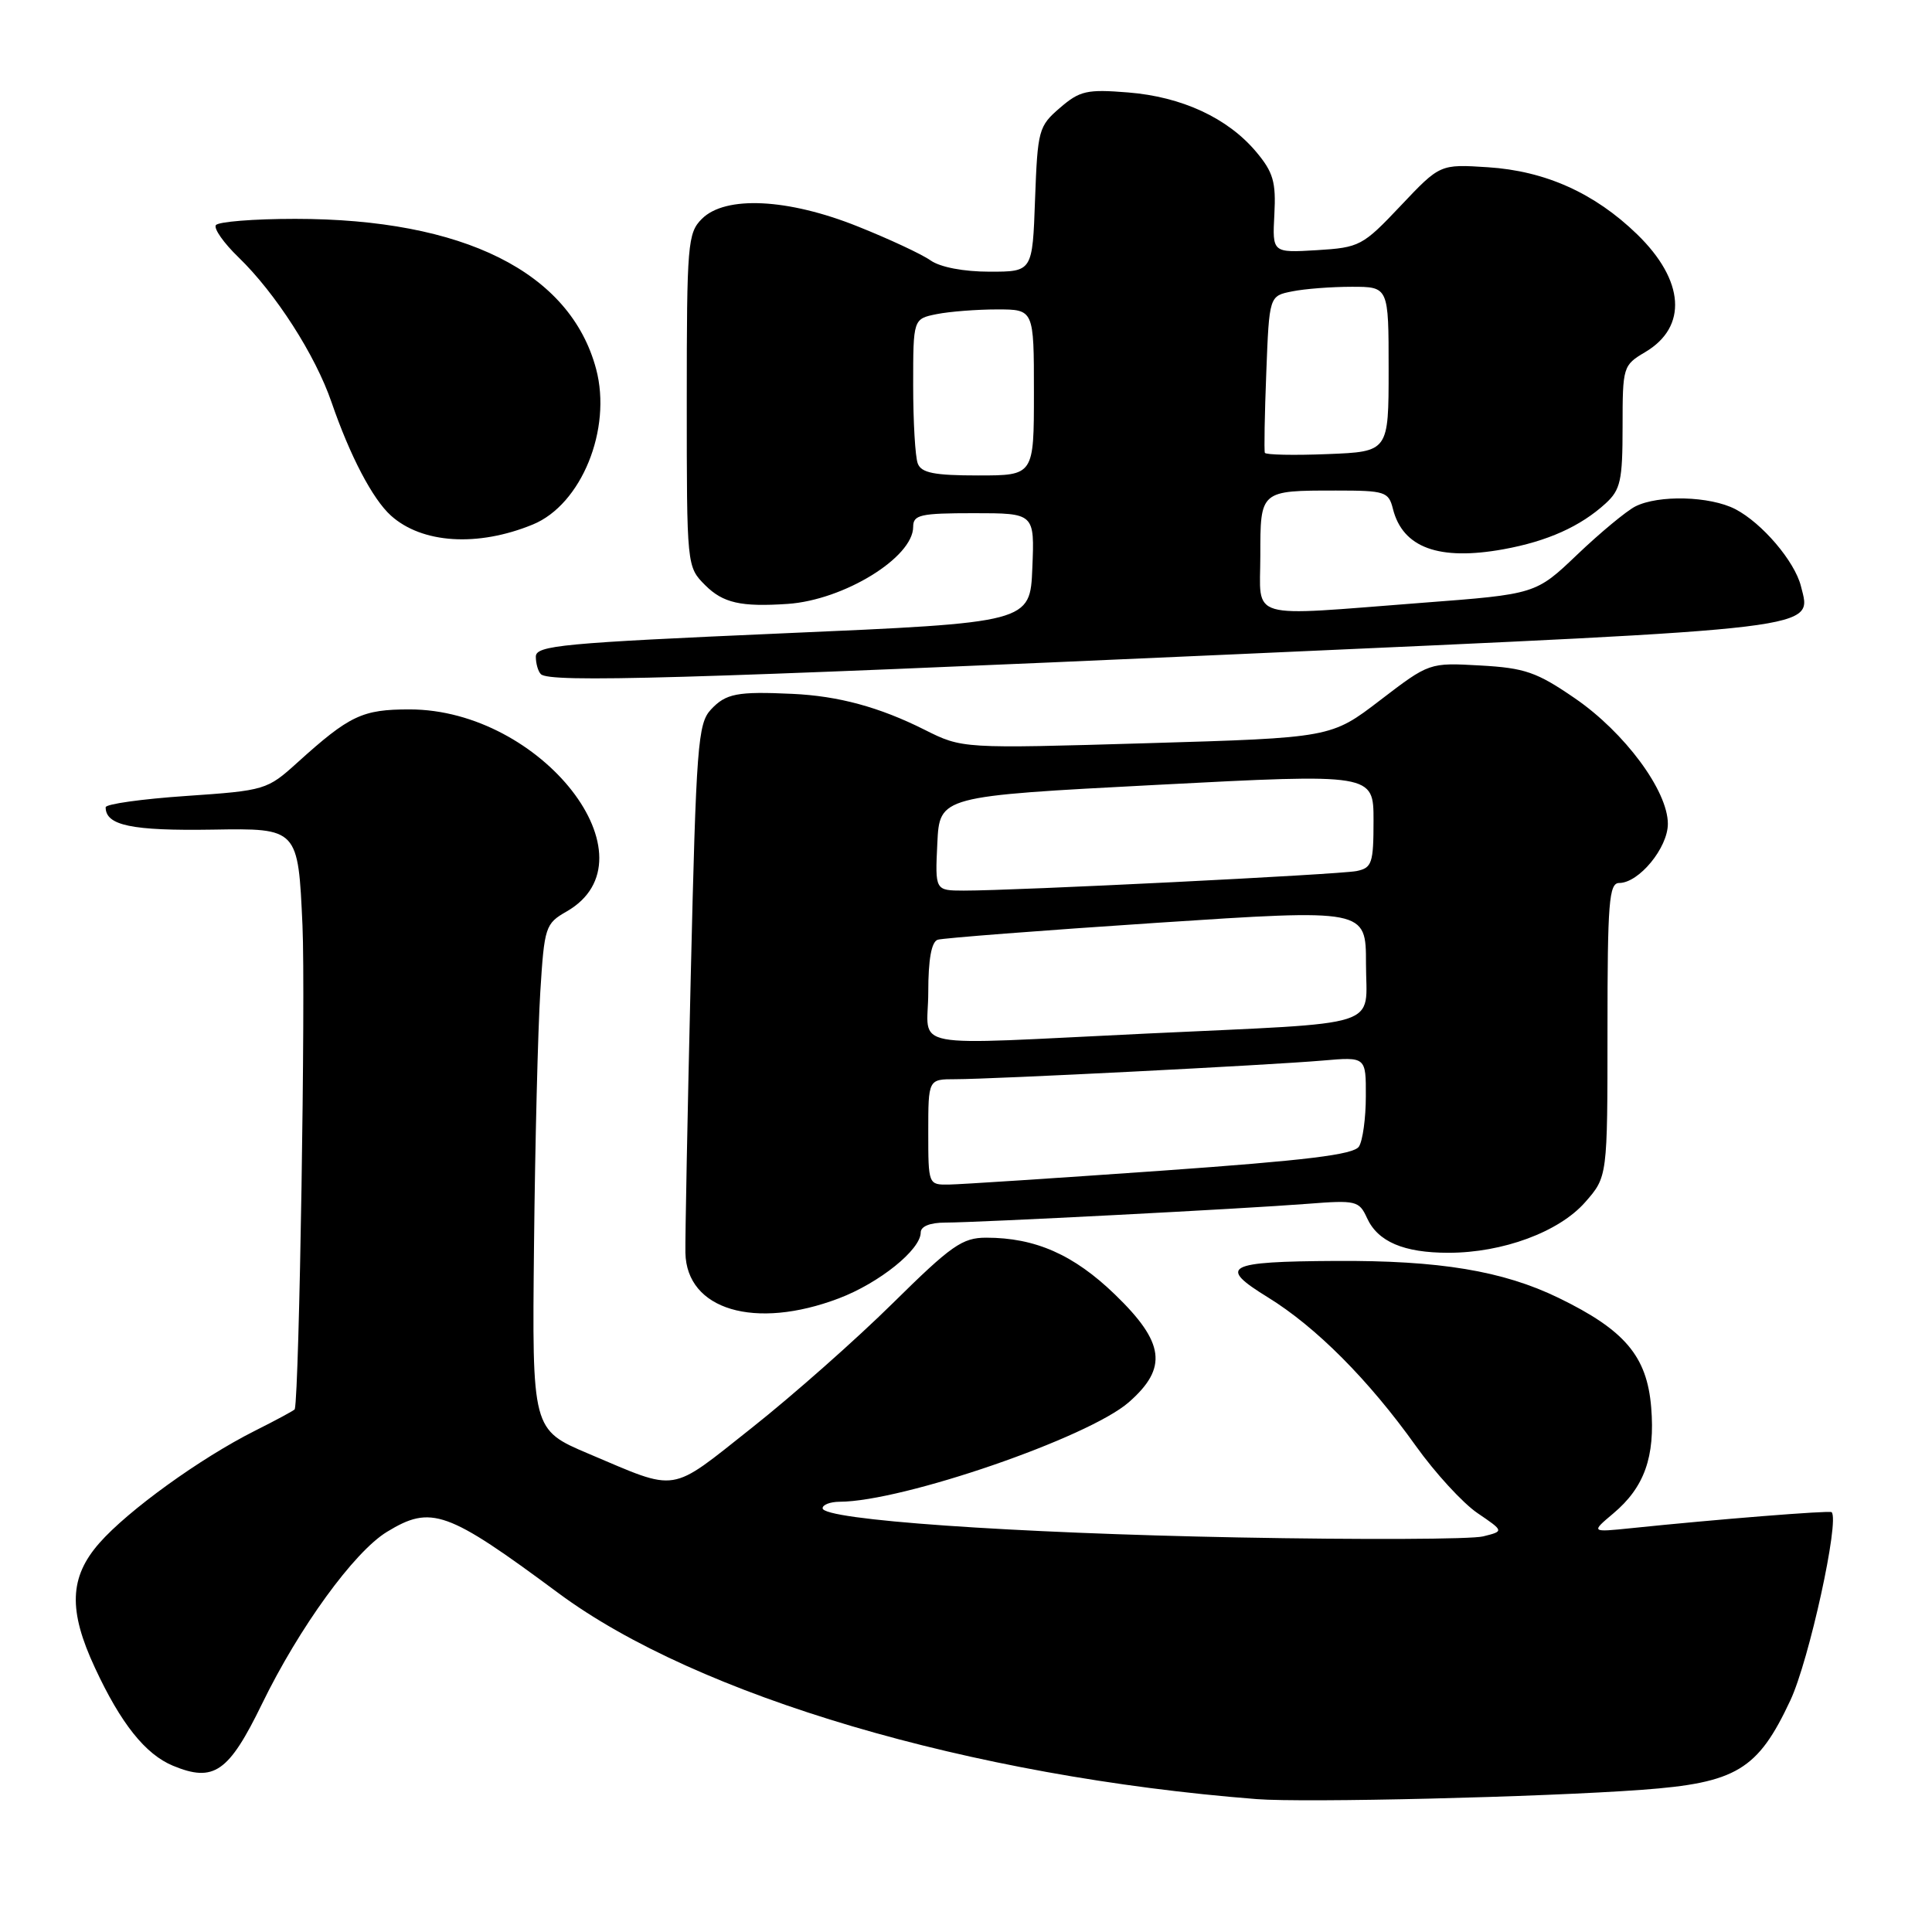<?xml version="1.0" encoding="UTF-8" standalone="no"?>
<!DOCTYPE svg PUBLIC "-//W3C//DTD SVG 1.1//EN" "http://www.w3.org/Graphics/SVG/1.1/DTD/svg11.dtd" >
<svg xmlns="http://www.w3.org/2000/svg" xmlns:xlink="http://www.w3.org/1999/xlink" version="1.1" viewBox="0 0 256 256">
 <g >
 <path fill="currentColor"
d=" M 217.55 237.16 C 230.08 236.24 232.92 234.53 237.23 225.31 C 239.71 220.03 243.78 201.45 242.70 200.37 C 242.46 200.12 227.31 201.33 216.15 202.49 C 210.80 203.04 210.80 203.04 213.77 200.54 C 217.89 197.08 219.33 193.03 218.79 186.47 C 218.23 179.70 215.30 176.24 206.51 171.97 C 199.13 168.39 190.73 167.00 177.00 167.08 C 162.45 167.16 161.30 167.78 167.98 171.89 C 174.37 175.82 181.36 182.84 187.61 191.60 C 190.16 195.17 193.83 199.17 195.77 200.49 C 199.30 202.89 199.30 202.89 196.52 203.58 C 194.99 203.97 180.41 204.03 164.12 203.72 C 134.08 203.15 109.00 201.39 109.00 199.85 C 109.00 199.38 110.01 199.00 111.25 198.99 C 119.61 198.97 144.24 190.49 149.59 185.79 C 154.76 181.25 154.33 177.90 147.75 171.54 C 142.28 166.25 137.19 164.00 130.68 164.00 C 127.51 164.00 126.06 165.02 118.29 172.69 C 113.46 177.46 105.05 184.90 99.60 189.21 C 88.57 197.94 90.01 197.71 78.00 192.63 C 70.50 189.45 70.50 189.45 70.76 164.98 C 70.90 151.51 71.28 136.44 71.59 131.47 C 72.13 122.79 72.26 122.39 75.09 120.77 C 87.20 113.81 71.79 94.00 54.26 94.00 C 48.00 94.00 46.33 94.79 39.41 101.04 C 35.40 104.67 35.14 104.75 24.66 105.47 C 18.80 105.87 14.00 106.54 14.00 106.97 C 14.00 109.38 17.45 110.10 28.17 109.93 C 39.50 109.74 39.50 109.74 40.08 122.62 C 40.50 131.97 39.66 184.40 39.06 186.73 C 39.03 186.86 36.64 188.15 33.75 189.60 C 26.55 193.22 16.96 200.14 13.16 204.47 C 9.19 208.99 9.03 213.38 12.58 220.99 C 16.01 228.38 19.26 232.45 22.92 233.97 C 28.34 236.21 30.30 234.85 34.72 225.77 C 39.64 215.66 46.92 205.63 51.27 202.98 C 57.14 199.40 59.22 200.14 74.00 211.10 C 92.40 224.74 128.61 235.42 166.50 238.39 C 172.84 238.89 204.34 238.13 217.55 237.16 Z  M 111.15 172.04 C 116.52 170.00 122.00 165.59 122.00 163.31 C 122.00 162.50 123.23 162.00 125.25 162.00 C 129.66 161.99 164.86 160.17 173.27 159.51 C 179.68 159.01 180.09 159.11 181.13 161.38 C 182.56 164.53 185.99 166.00 191.93 166.00 C 199.12 166.00 206.58 163.24 210.04 159.30 C 213.00 155.93 213.00 155.93 213.00 136.47 C 213.00 119.58 213.20 117.00 214.55 117.00 C 217.16 117.00 221.00 112.34 221.00 109.16 C 221.00 104.78 215.28 97.06 208.70 92.54 C 203.62 89.05 202.06 88.51 196.14 88.18 C 189.39 87.80 189.39 87.80 182.88 92.78 C 176.38 97.76 176.38 97.76 151.94 98.48 C 127.50 99.20 127.50 99.20 122.50 96.69 C 116.52 93.69 111.09 92.22 105.00 91.94 C 97.69 91.60 96.18 91.89 94.20 94.02 C 92.47 95.87 92.25 98.75 91.53 129.27 C 91.10 147.55 90.78 164.07 90.82 166.00 C 90.97 173.57 100.03 176.26 111.15 172.04 Z  M 164.24 86.67 C 242.40 83.17 240.08 83.45 238.63 77.66 C 237.80 74.37 233.48 69.30 229.93 67.46 C 226.57 65.73 219.75 65.55 216.68 67.11 C 215.48 67.73 212.03 70.59 209.00 73.48 C 203.50 78.73 203.50 78.73 188.50 79.87 C 164.88 81.68 167.00 82.30 167.00 73.61 C 167.00 64.97 166.96 65.00 177.06 65.00 C 183.53 65.00 184.00 65.15 184.57 67.43 C 185.87 72.58 190.66 74.33 199.22 72.78 C 205.05 71.72 209.41 69.76 212.75 66.71 C 214.73 64.90 215.00 63.68 215.00 56.54 C 215.00 48.59 215.06 48.40 217.99 46.66 C 223.65 43.32 223.23 37.16 216.92 31.04 C 211.30 25.59 204.77 22.65 197.15 22.16 C 190.81 21.75 190.81 21.75 185.59 27.27 C 180.56 32.59 180.16 32.80 174.48 33.15 C 168.59 33.50 168.59 33.50 168.86 28.41 C 169.09 24.11 168.71 22.81 166.44 20.11 C 162.67 15.63 156.60 12.82 149.48 12.25 C 144.03 11.81 143.08 12.02 140.45 14.29 C 137.62 16.72 137.49 17.23 137.15 26.41 C 136.81 36.00 136.81 36.00 131.13 36.00 C 127.70 36.00 124.60 35.41 123.31 34.51 C 122.14 33.68 117.80 31.66 113.67 30.01 C 104.40 26.29 96.11 25.89 93.00 29.00 C 91.12 30.88 91.00 32.33 91.00 53.05 C 91.00 75.09 91.00 75.09 93.45 77.55 C 95.81 79.90 98.17 80.44 104.38 80.02 C 111.81 79.51 121.00 73.87 121.00 69.81 C 121.00 68.21 121.94 68.00 129.04 68.00 C 137.09 68.00 137.09 68.00 136.79 75.25 C 136.50 82.50 136.50 82.50 103.75 83.92 C 74.49 85.20 71.00 85.53 71.00 87.01 C 71.00 87.92 71.30 88.97 71.67 89.33 C 72.81 90.48 90.28 89.98 164.24 86.67 Z  M 70.60 69.50 C 77.04 66.86 81.11 56.86 78.99 48.90 C 75.57 36.06 61.43 29.00 39.11 29.00 C 33.62 29.00 28.88 29.38 28.60 29.84 C 28.31 30.30 29.66 32.22 31.60 34.09 C 36.52 38.85 41.78 47.04 43.93 53.30 C 46.38 60.42 49.36 66.11 51.79 68.31 C 55.91 72.03 63.30 72.50 70.60 69.50 Z  M 123.00 150.00 C 123.00 143.00 123.00 143.00 126.59 143.00 C 131.50 143.00 168.17 141.14 175.25 140.53 C 181.00 140.03 181.00 140.03 180.98 145.27 C 180.98 148.14 180.57 151.14 180.07 151.92 C 179.39 153.00 173.13 153.76 153.84 155.13 C 139.90 156.11 127.26 156.94 125.75 156.96 C 123.01 157.00 123.00 156.98 123.00 150.00 Z  M 123.00 131.47 C 123.00 127.13 123.42 124.80 124.25 124.52 C 124.94 124.30 137.99 123.29 153.25 122.28 C 181.00 120.45 181.00 120.45 181.00 127.68 C 181.00 136.36 183.88 135.44 152.00 136.95 C 119.35 138.50 123.00 139.19 123.00 131.47 Z  M 124.20 111.75 C 124.50 105.50 124.50 105.50 153.25 104.00 C 182.00 102.50 182.00 102.50 182.00 108.73 C 182.00 114.39 181.79 115.00 179.75 115.42 C 177.45 115.88 134.56 118.02 127.70 118.01 C 123.90 118.00 123.90 118.00 124.20 111.75 Z  M 121.61 61.42 C 121.27 60.55 121.00 55.88 121.00 51.04 C 121.00 42.25 121.00 42.25 124.13 41.62 C 125.84 41.28 129.44 41.00 132.13 41.00 C 137.00 41.00 137.00 41.00 137.00 52.00 C 137.00 63.00 137.00 63.00 129.61 63.00 C 123.79 63.00 122.08 62.66 121.61 61.42 Z  M 167.60 60.00 C 167.49 59.73 167.57 54.94 167.79 49.36 C 168.18 39.21 168.18 39.21 171.22 38.61 C 172.88 38.27 176.44 38.00 179.12 38.00 C 184.00 38.00 184.00 38.00 184.00 48.92 C 184.00 59.85 184.00 59.85 175.90 60.17 C 171.45 60.35 167.71 60.27 167.60 60.00 Z "/>
</g>
</svg>